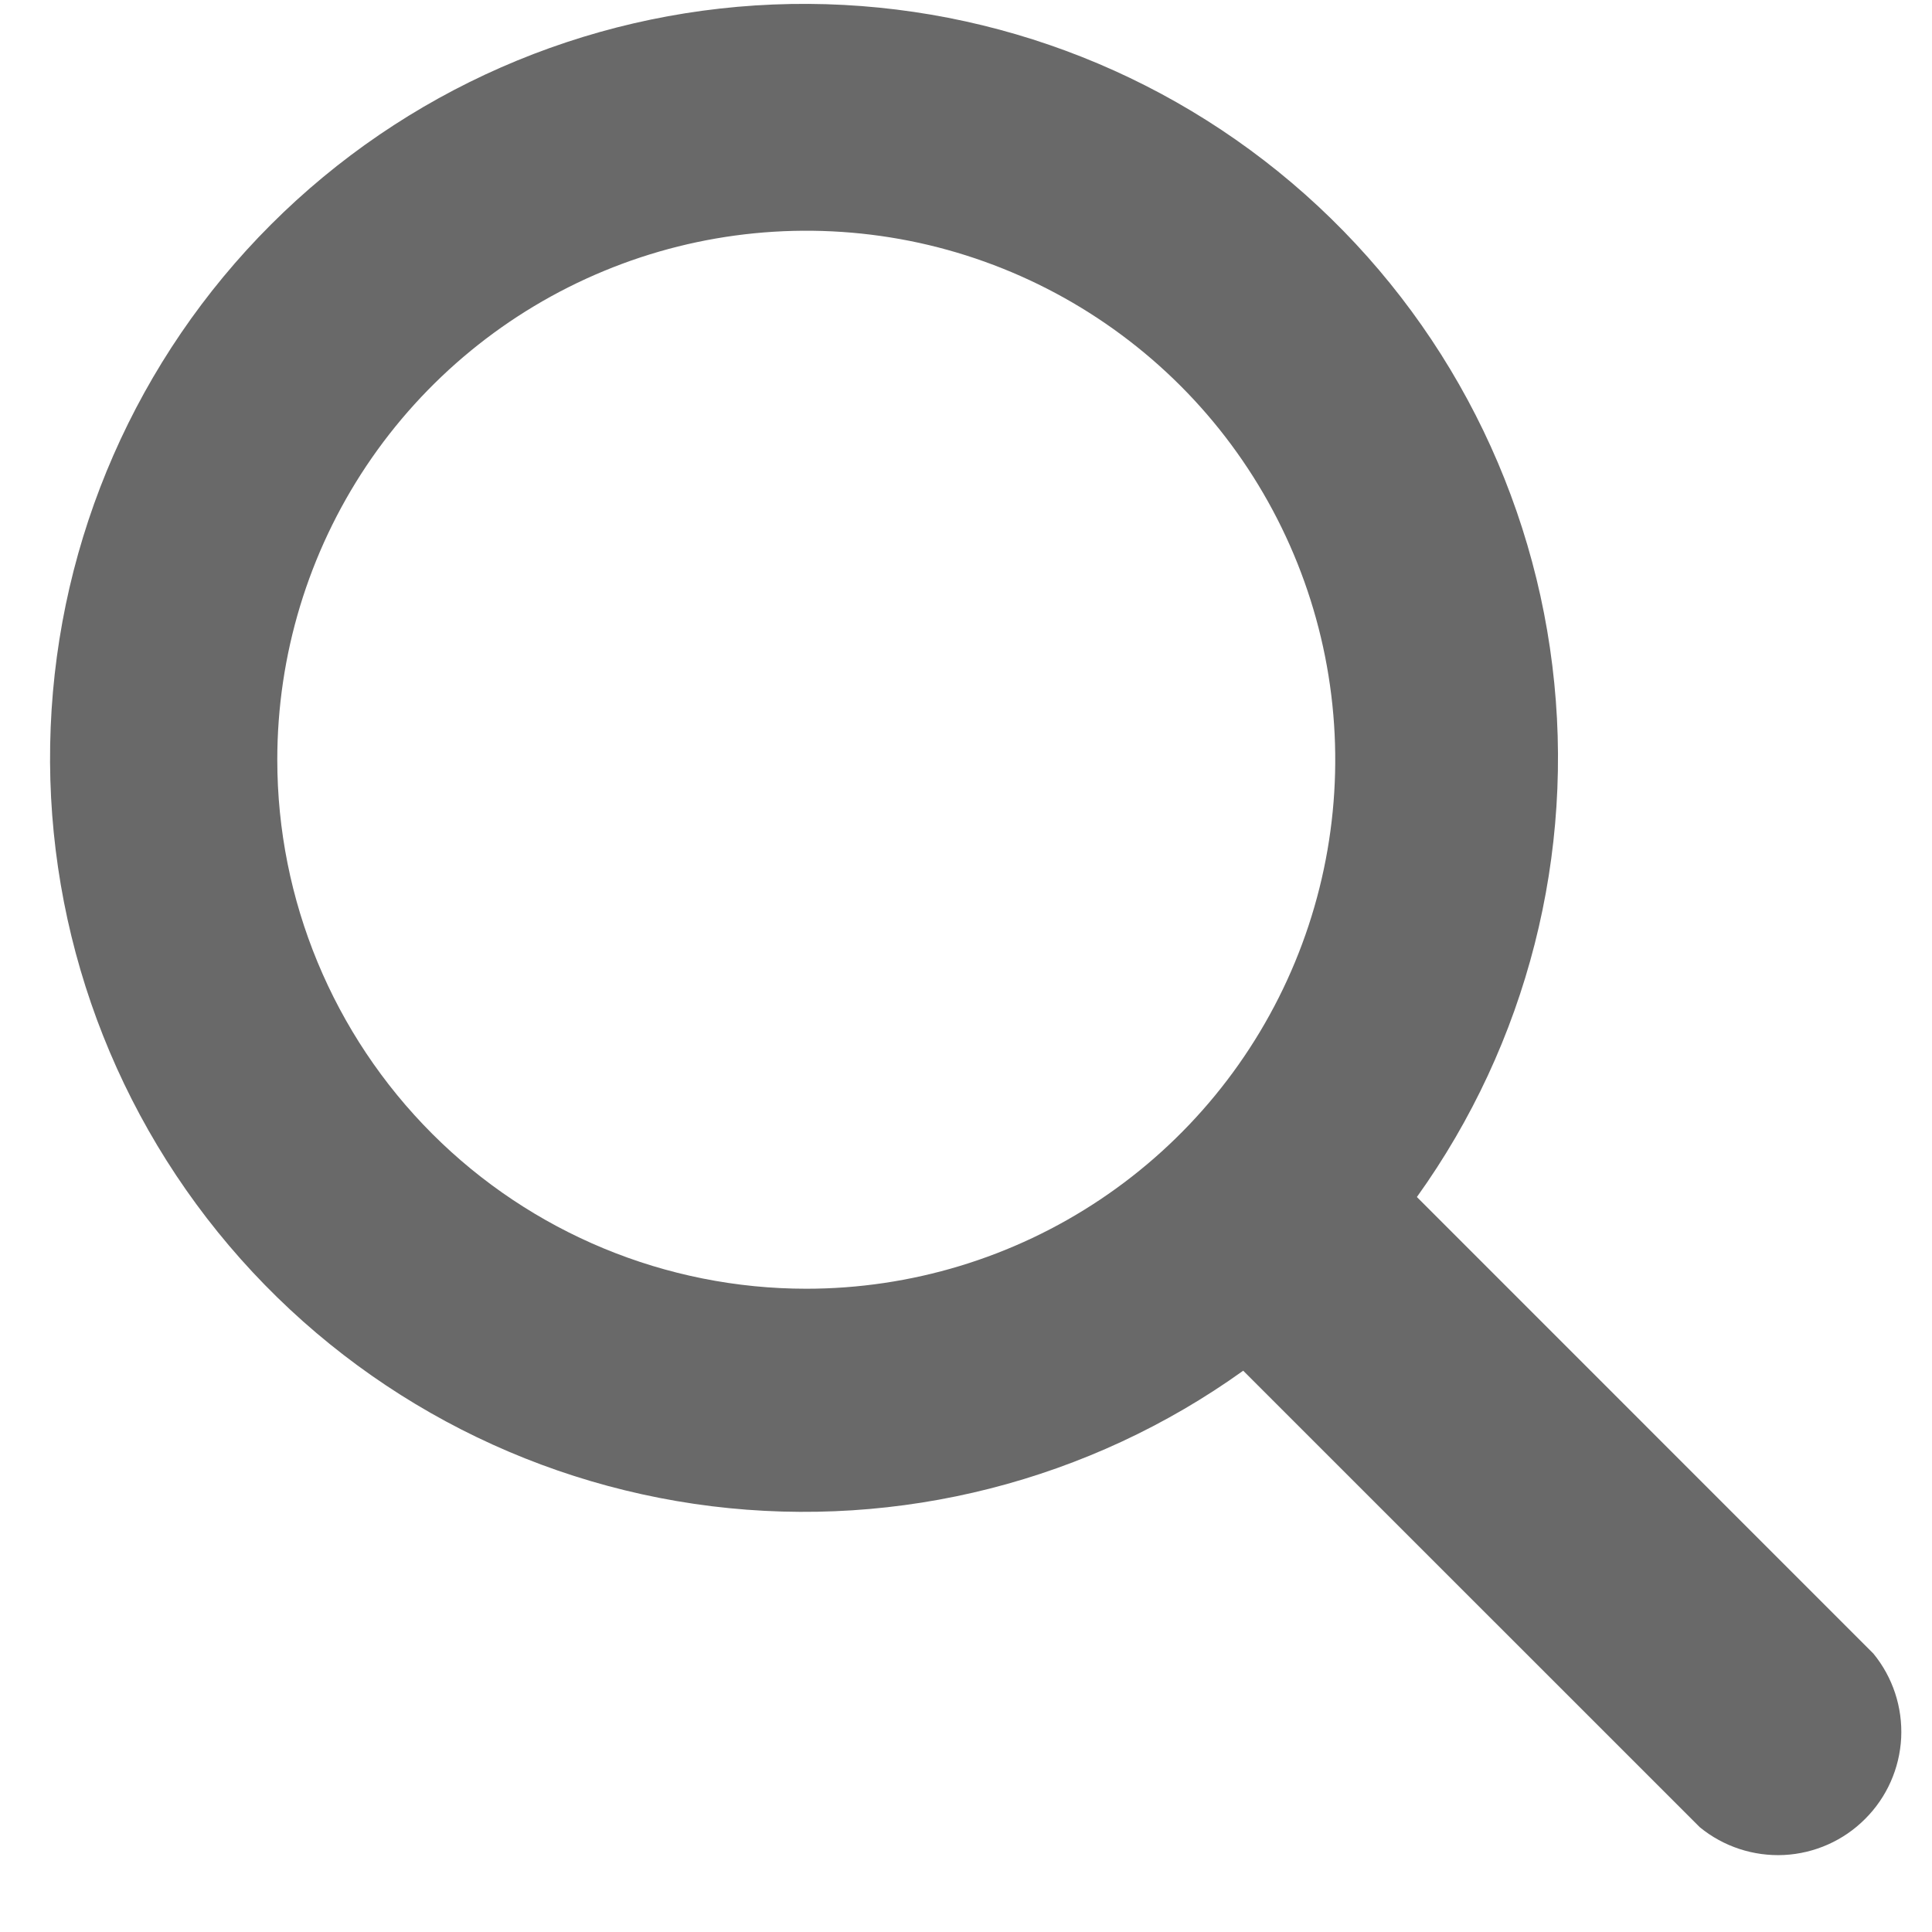 <svg width="21" height="21" viewBox="0 0 21 21" fill="none" xmlns="http://www.w3.org/2000/svg">
<path d="M20.363 17.974L15.401 13.011C16.6 11.339 17.125 9.277 16.873 7.234C16.622 5.192 15.611 3.319 14.042 1.988C12.473 0.657 10.46 -0.035 8.404 0.049C6.348 0.133 4.399 0.987 2.944 2.442C1.489 3.897 0.635 5.846 0.551 7.902C0.466 9.958 1.159 11.971 2.49 13.54C3.821 15.109 5.694 16.12 7.736 16.372C9.778 16.623 11.841 16.098 13.513 14.899L18.476 19.861C18.733 20.072 19.06 20.179 19.392 20.163C19.724 20.146 20.038 20.007 20.273 19.771C20.509 19.536 20.648 19.222 20.665 18.89C20.681 18.558 20.574 18.231 20.363 17.974ZM3.014 8.258C3.014 7.121 3.351 6.009 3.983 5.063C4.615 4.118 5.513 3.381 6.563 2.946C7.614 2.51 8.77 2.397 9.886 2.618C11.001 2.84 12.025 3.388 12.83 4.192C13.634 4.996 14.181 6.021 14.403 7.136C14.625 8.252 14.511 9.408 14.076 10.458C13.641 11.509 12.904 12.407 11.958 13.039C11.013 13.671 9.901 14.008 8.764 14.008C7.239 14.008 5.776 13.402 4.698 12.324C3.62 11.245 3.014 9.783 3.014 8.258Z" fill="#696969"/>
</svg>
